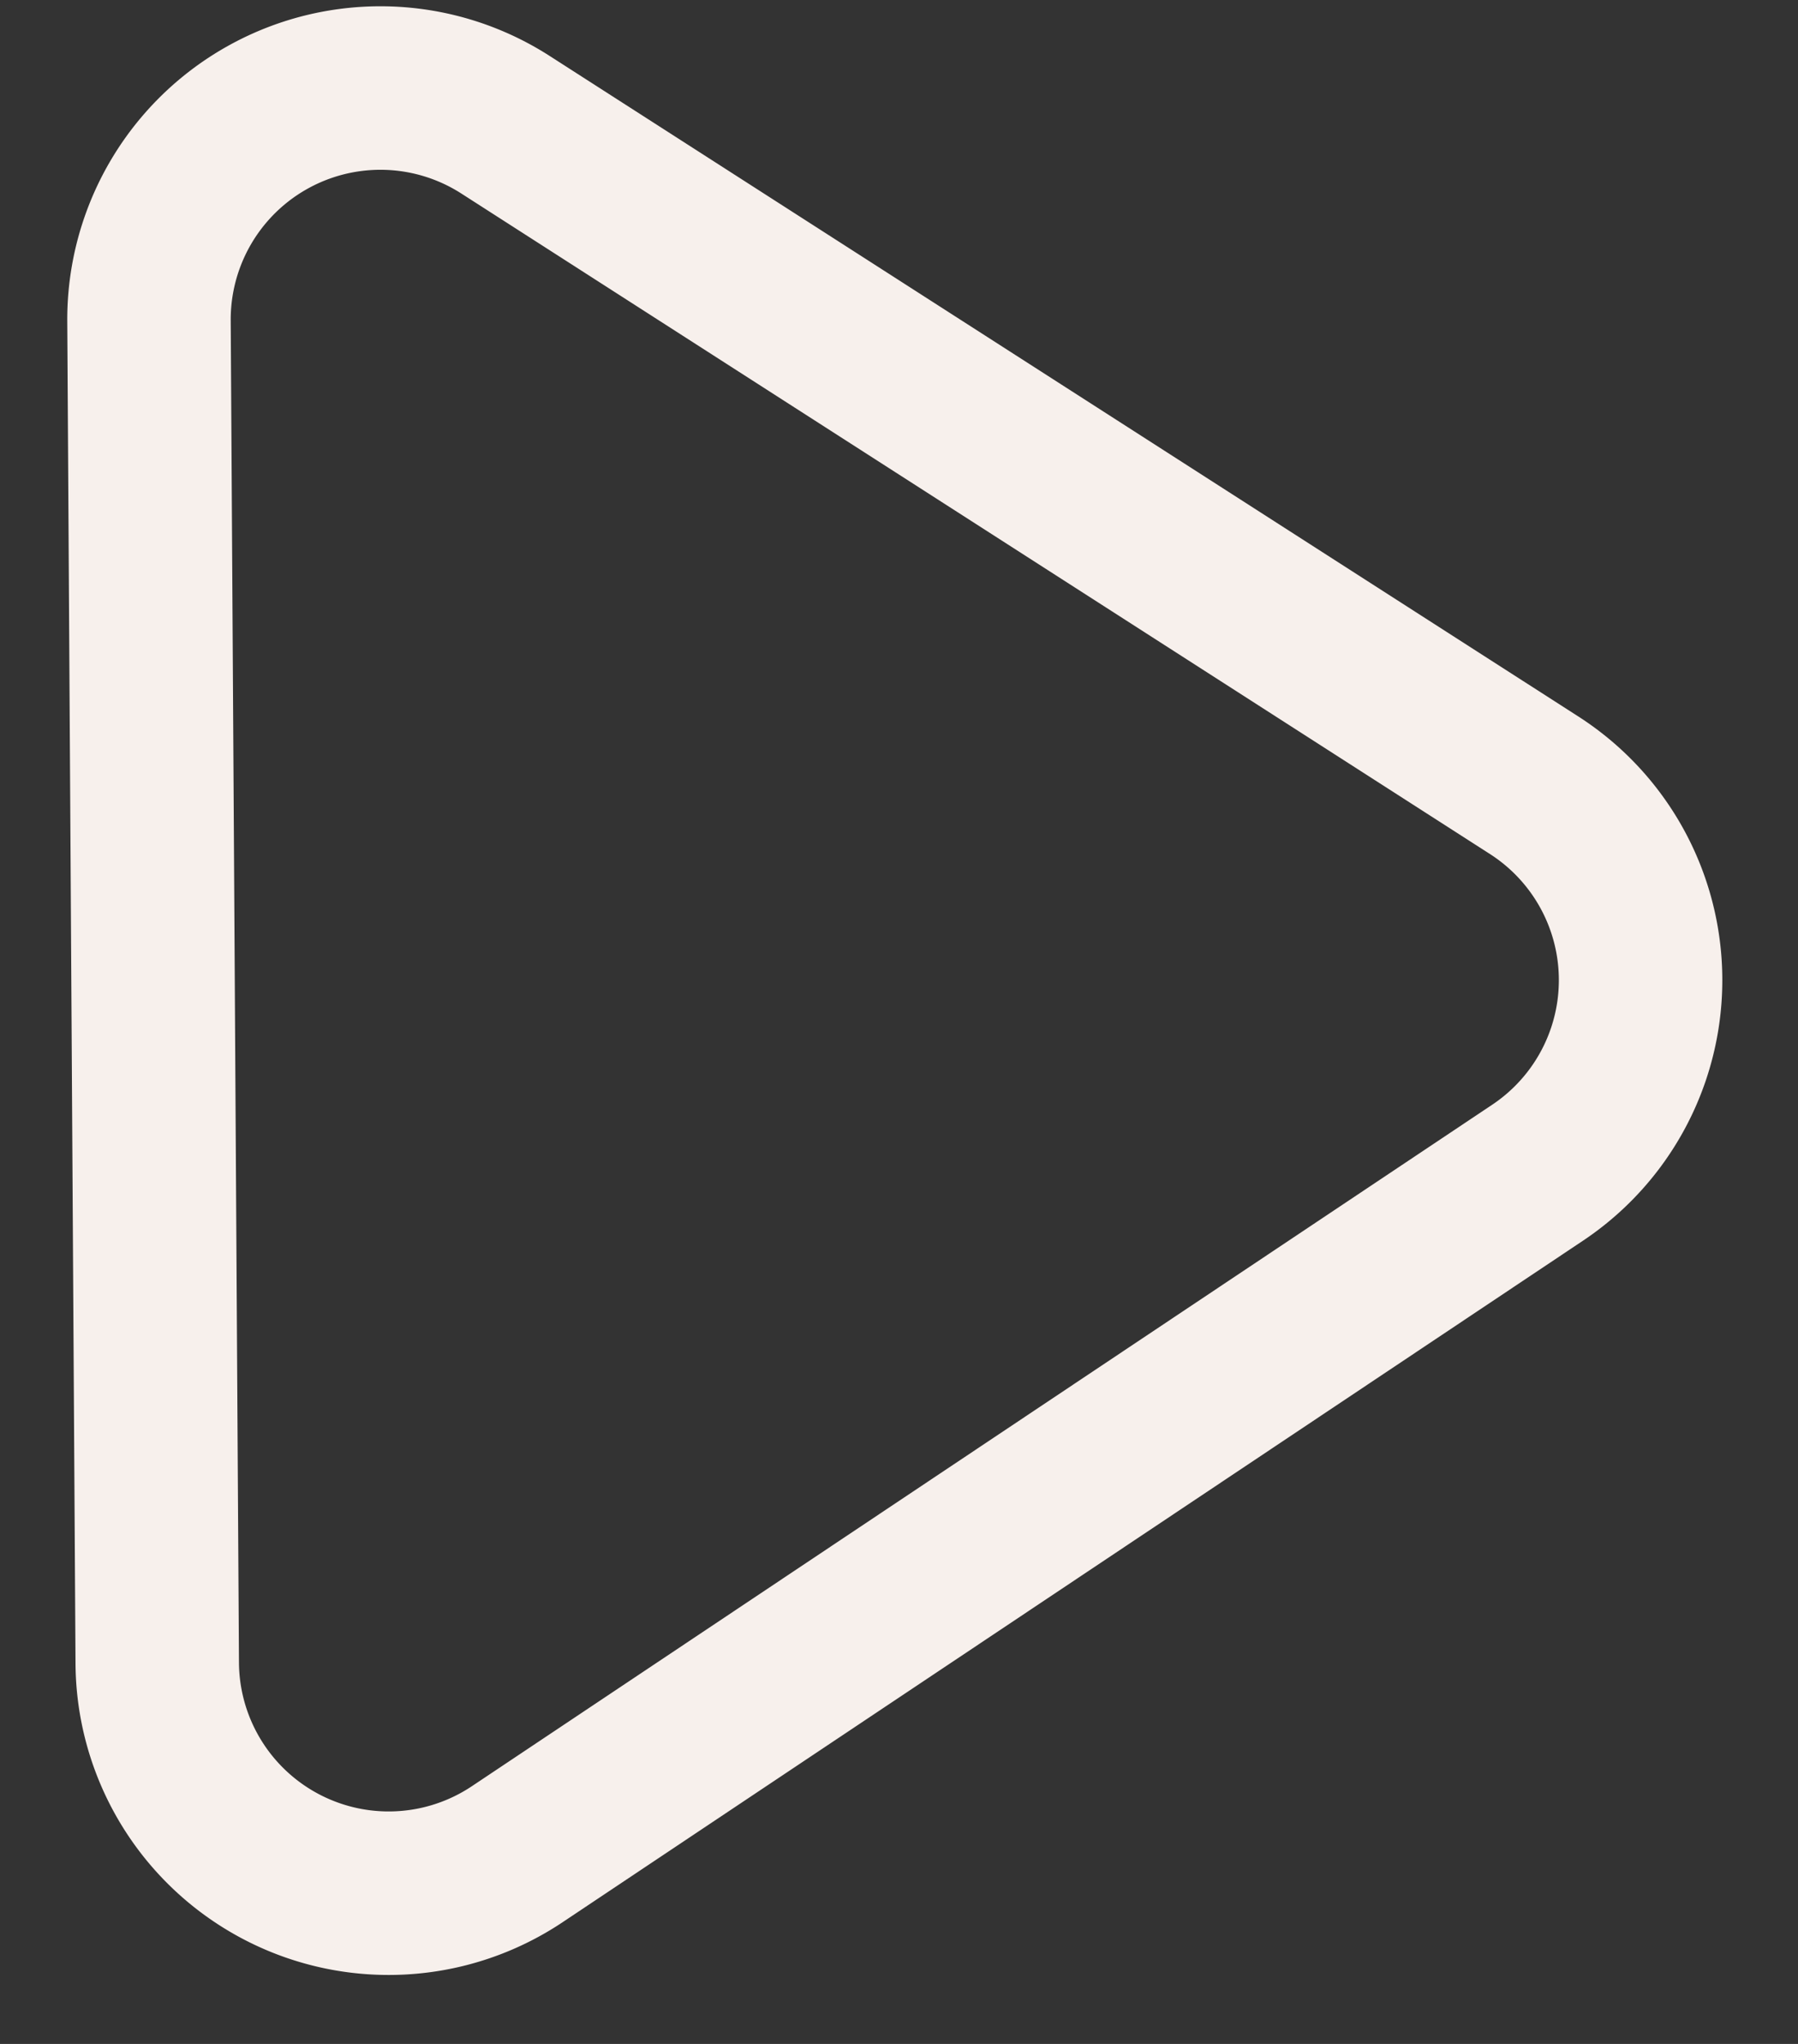 <svg xmlns="http://www.w3.org/2000/svg" width="22" height="25" viewBox="0 0 22 25">
    <rect x="0" y="0" width="22" height="25" fill="#333333" stroke="none"/>
    <path fill="none" fill-rule="nonzero" stroke="#F7F0EC" stroke-width="2" d="M6.184 1.525l12.588 8.08a2.832 2.832 0 0 1 .043 4.738L6.328 22.68a2.832 2.832 0 0 1-4.404-2.337L1.823 3.925a2.832 2.832 0 0 1 4.361-2.4z"/>
</svg>

